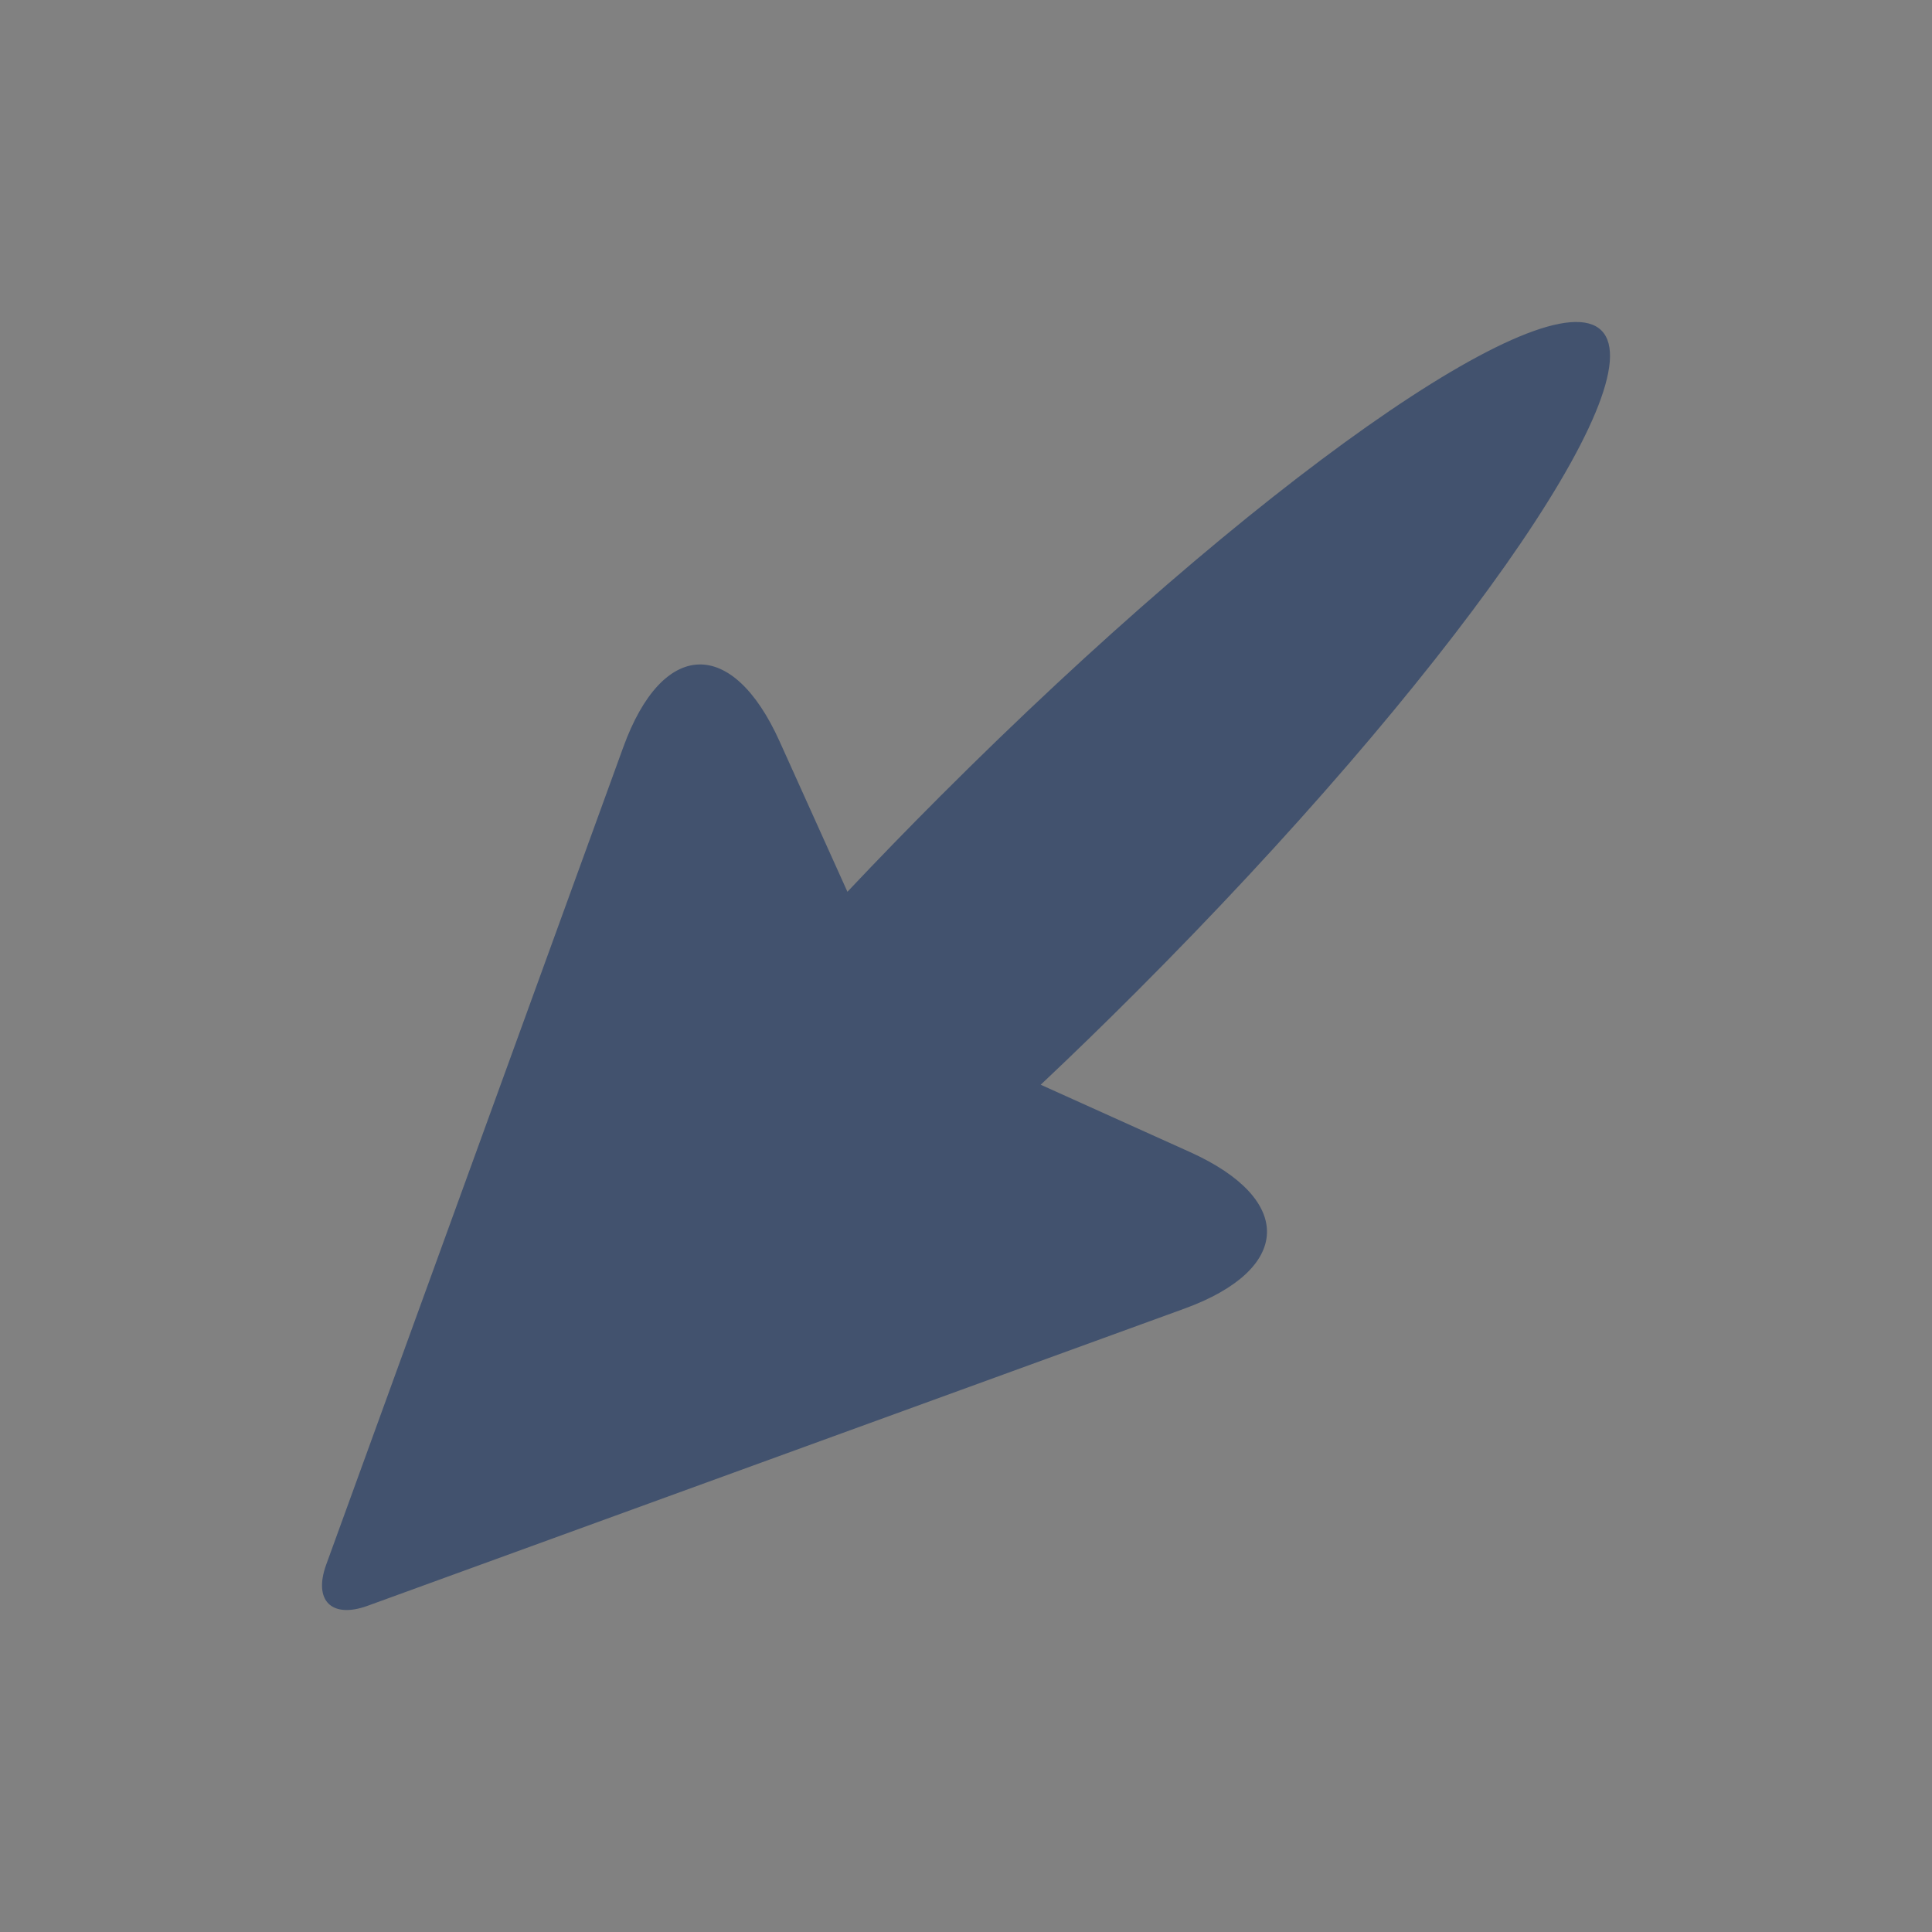<svg width="24" height="24" viewBox="0 0 24 24" fill="none" xmlns="http://www.w3.org/2000/svg">
<rect x="0" y="0" width="24" height="24" fill="#808080" stroke="none"/>
<rect width="24" height="24" fill="white" fill-opacity="0.01"/>
<path d="M10.527 11.078L9.685 9.211C9.097 7.906 8.229 7.942 7.743 9.281L4.053 19.434C3.889 19.884 4.12 20.11 4.566 19.948L14.714 16.256C16.053 15.768 16.084 14.899 14.784 14.312L12.928 13.475C13.321 13.105 13.718 12.719 14.118 12.319C17.979 8.455 20.566 4.779 19.894 4.106C19.222 3.434 15.547 6.022 11.685 9.886C11.285 10.286 10.898 10.685 10.527 11.078Z" fill="#42526E"/>
</svg>
